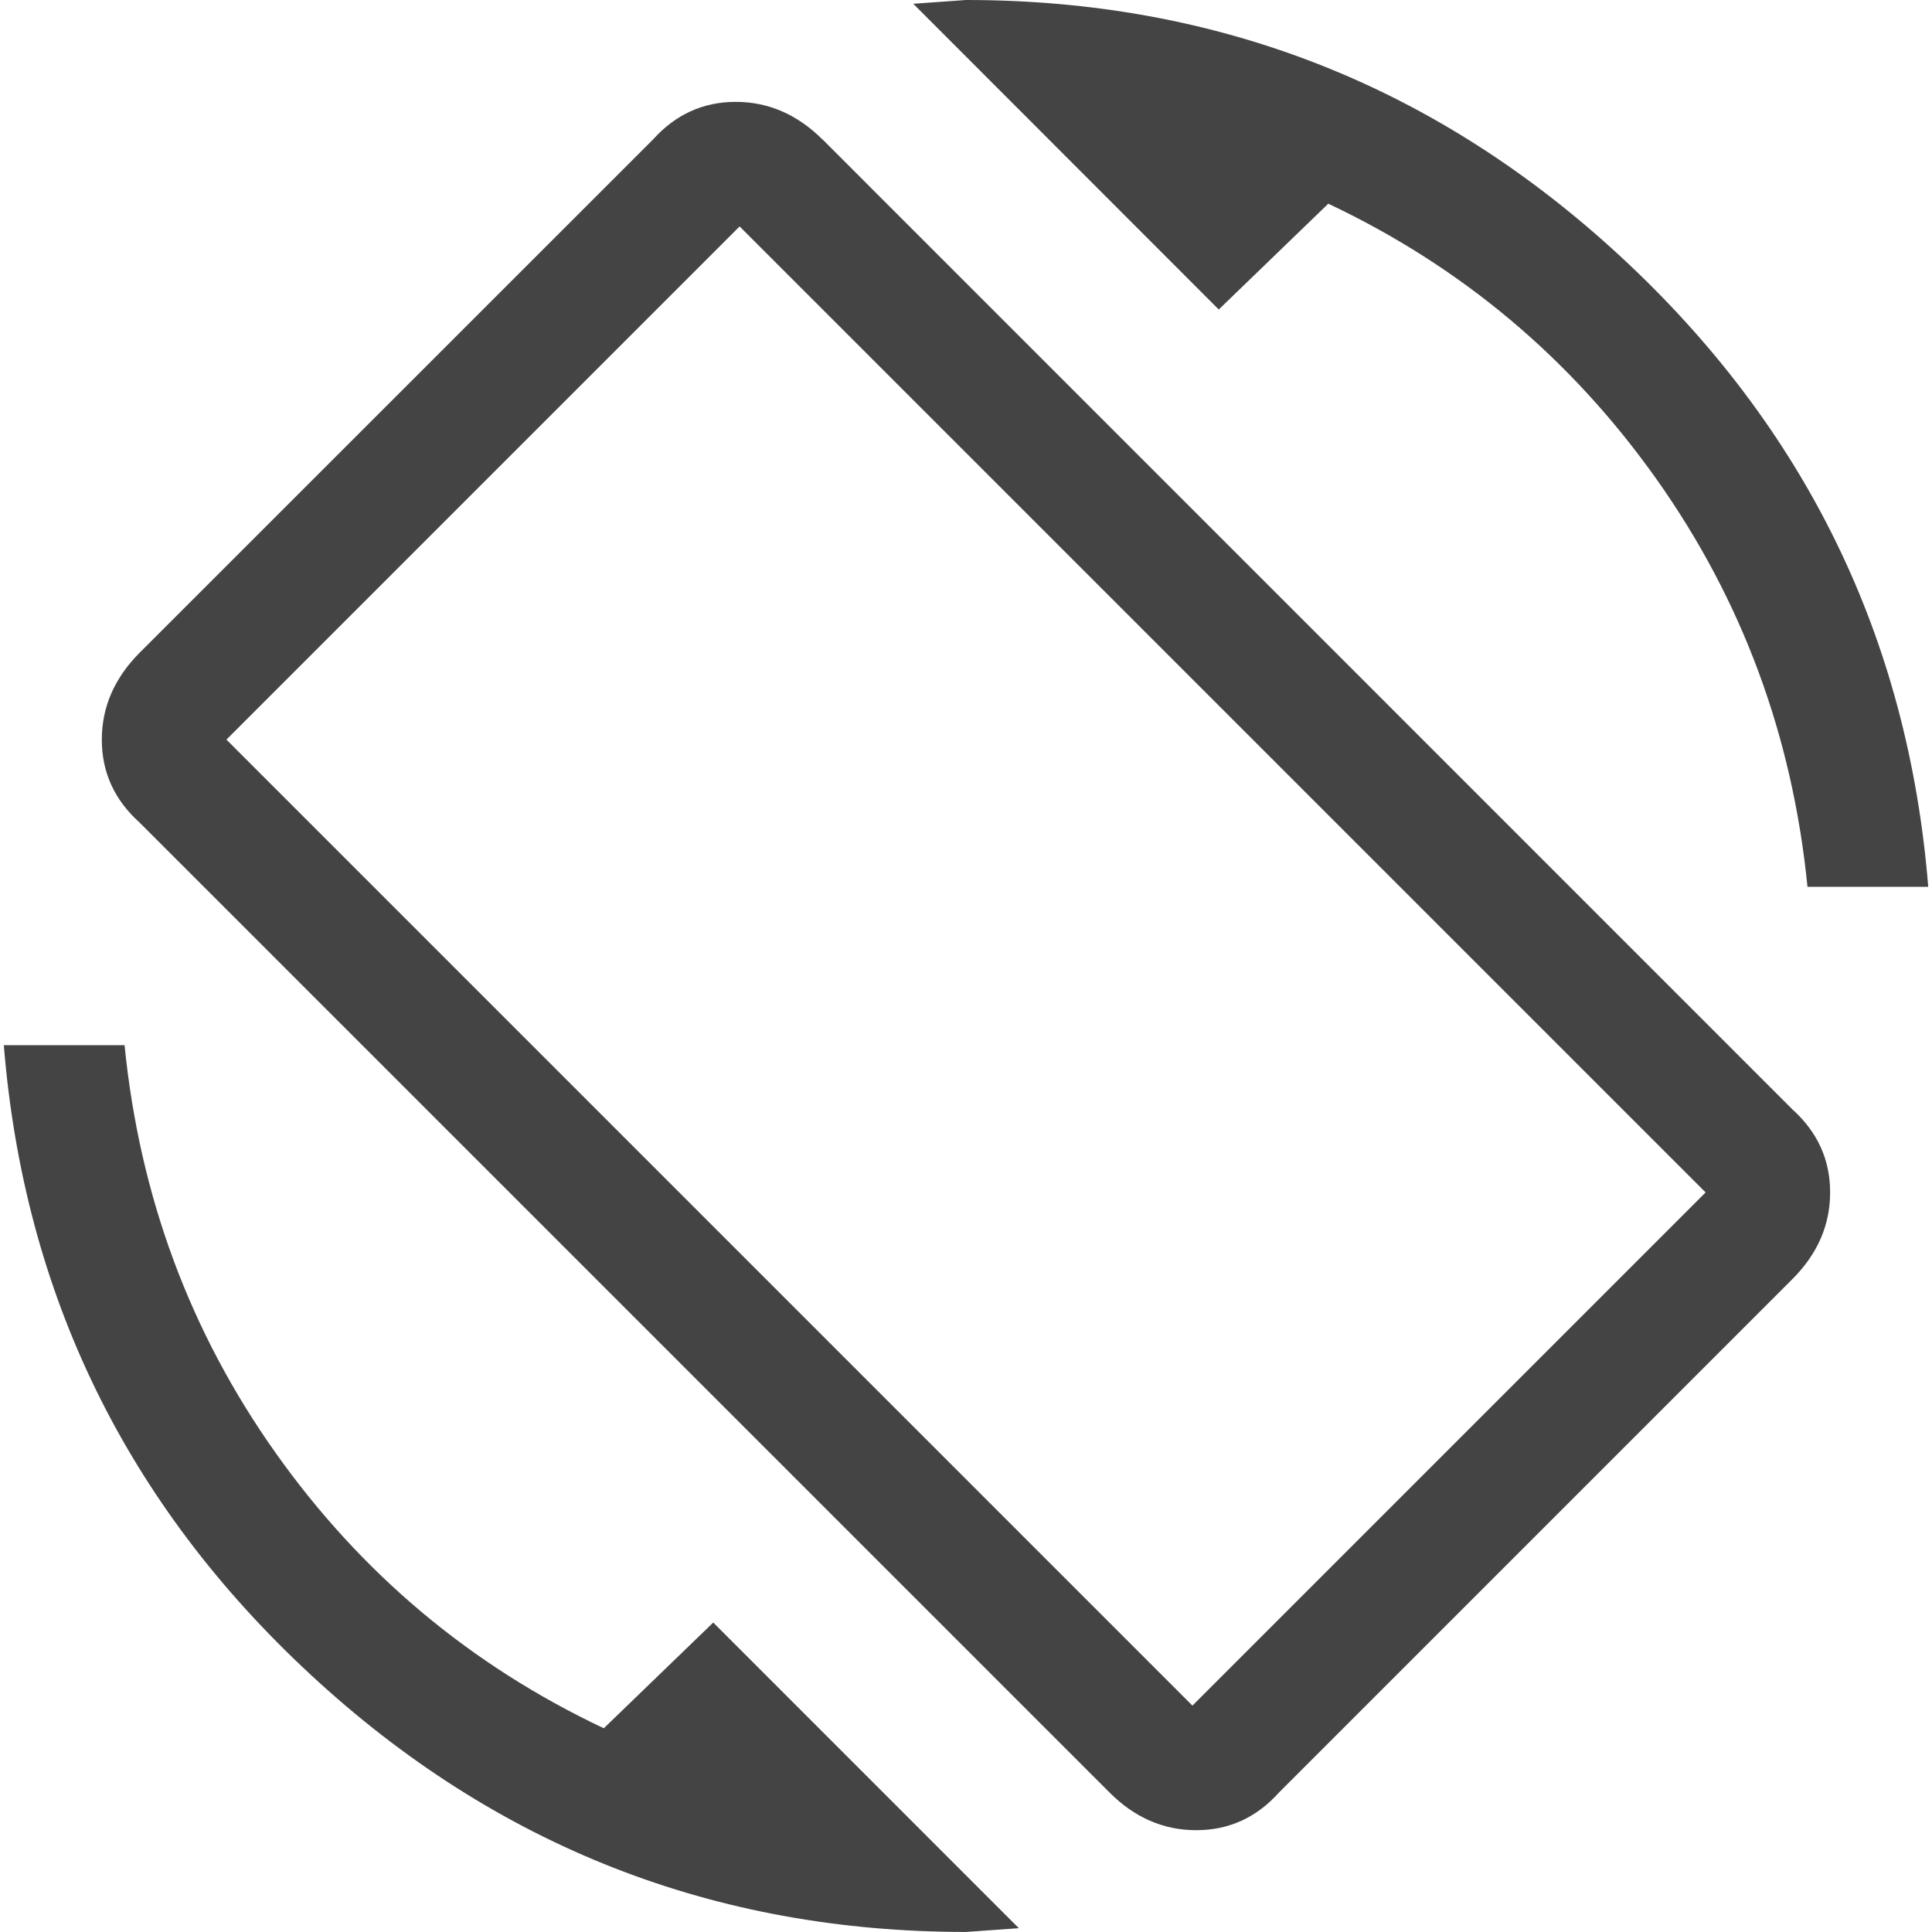 <?xml version="1.0"?><svg xmlns="http://www.w3.org/2000/svg" width="40" height="40" viewBox="0 0 40 40"><path fill="#444" d="m12.5 35.783l2.267-2.19 6.327 6.328-1.093 0.078q-7.813 0-13.555-5.313t-6.367-13.047h2.5q0.467 4.688 3.125 8.438t6.797 5.705z m12.188-0.47l10.625-10.625-20-20-10.625 10.625z m-7.655-32.423l20.075 20.077q0.783 0.705 0.783 1.72t-0.783 1.797l-10.625 10.625q-0.7 0.783-1.717 0.783t-1.797-0.783l-20.078-20.078q-0.783-0.703-0.783-1.717t0.783-1.8l10.625-10.622q0.703-0.783 1.717-0.783t1.8 0.783z m10.467 1.328l-2.267 2.19-6.325-6.33 1.092-0.078q7.813 0 13.555 5.313t6.367 13.047h-2.5q-0.467-4.688-3.125-8.438t-6.797-5.705z"></path></svg>